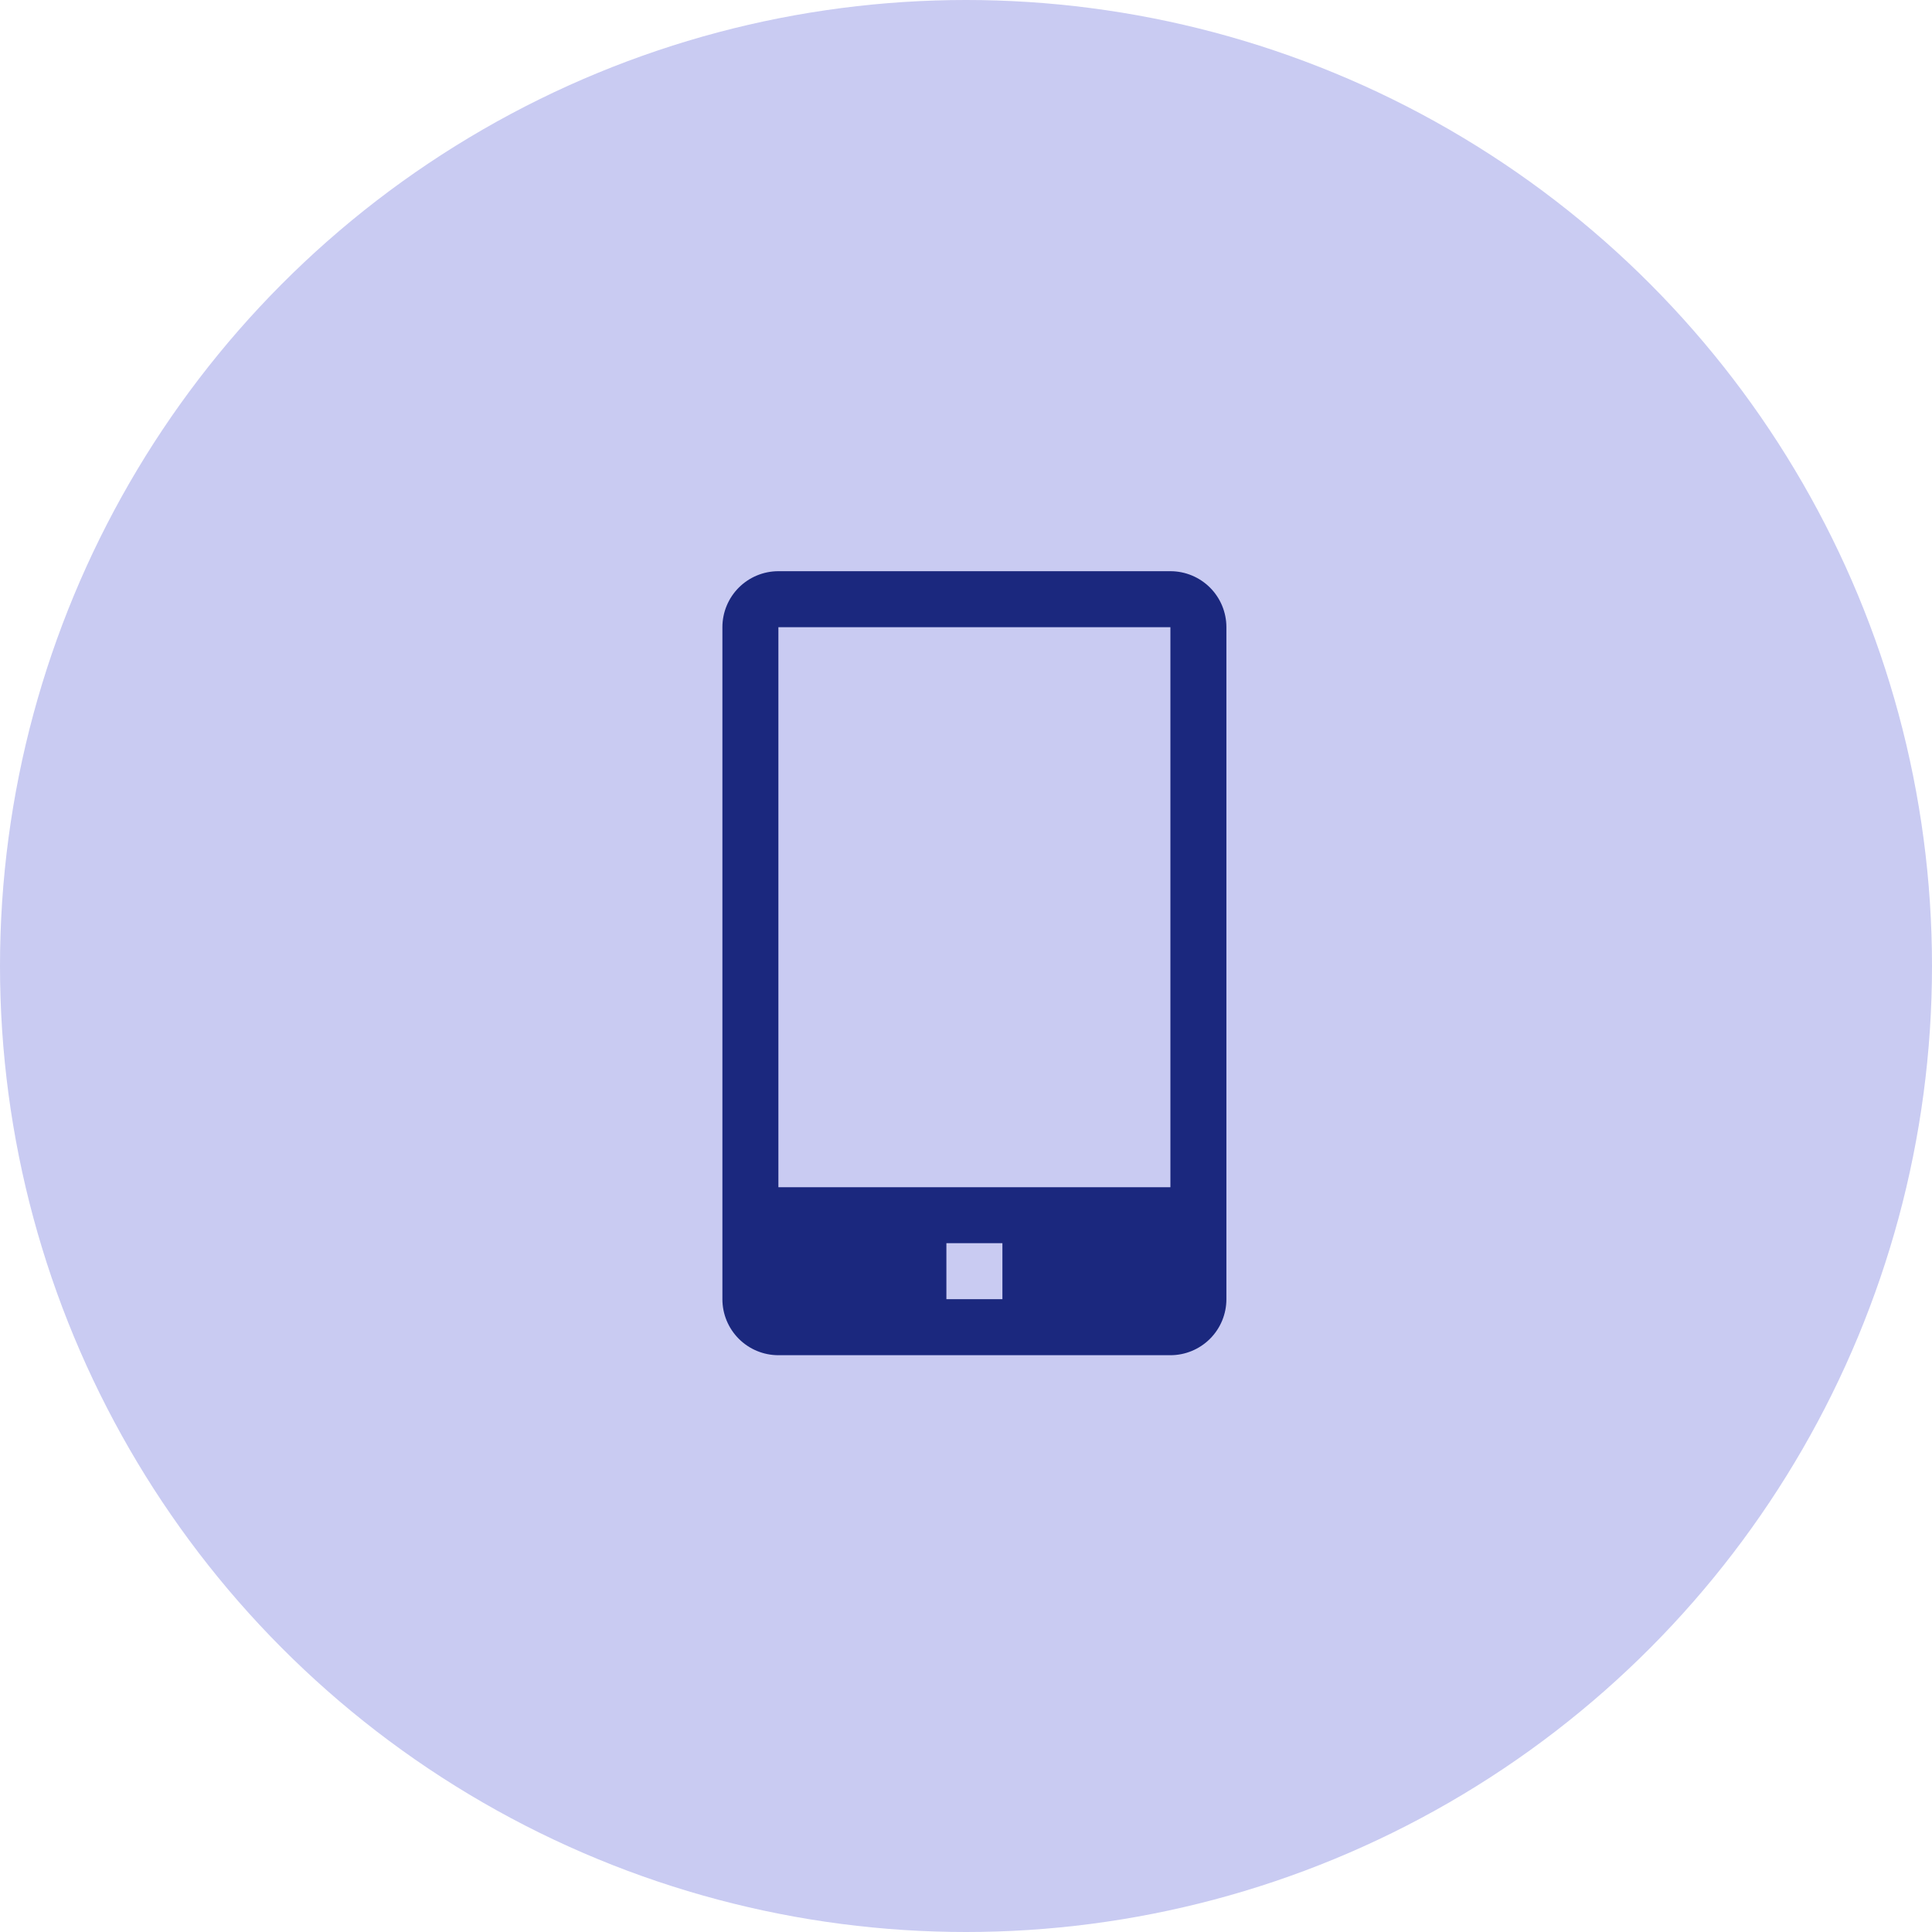 <svg width="115" height="115" viewBox="0 0 115 115" fill="none" xmlns="http://www.w3.org/2000/svg">
<circle cx="57.5" cy="57.5" r="57.5" fill="#C9CBF2"/>
<path d="M69.667 34H46.333C45.449 34 44.601 34.351 43.976 34.976C43.351 35.601 43 36.449 43 37.333V77.333C43 78.217 43.351 79.065 43.976 79.69C44.601 80.316 45.449 80.667 46.333 80.667H69.667C70.551 80.667 71.399 80.316 72.024 79.69C72.649 79.065 73 78.217 73 77.333V37.333C73 36.449 72.649 35.601 72.024 34.976C71.399 34.351 70.551 34 69.667 34ZM59.667 77.333H56.333V74H59.667V77.333ZM46.333 70.667V37.333H69.667V70.667H46.333Z" fill="#1B287E"/>
</svg>
